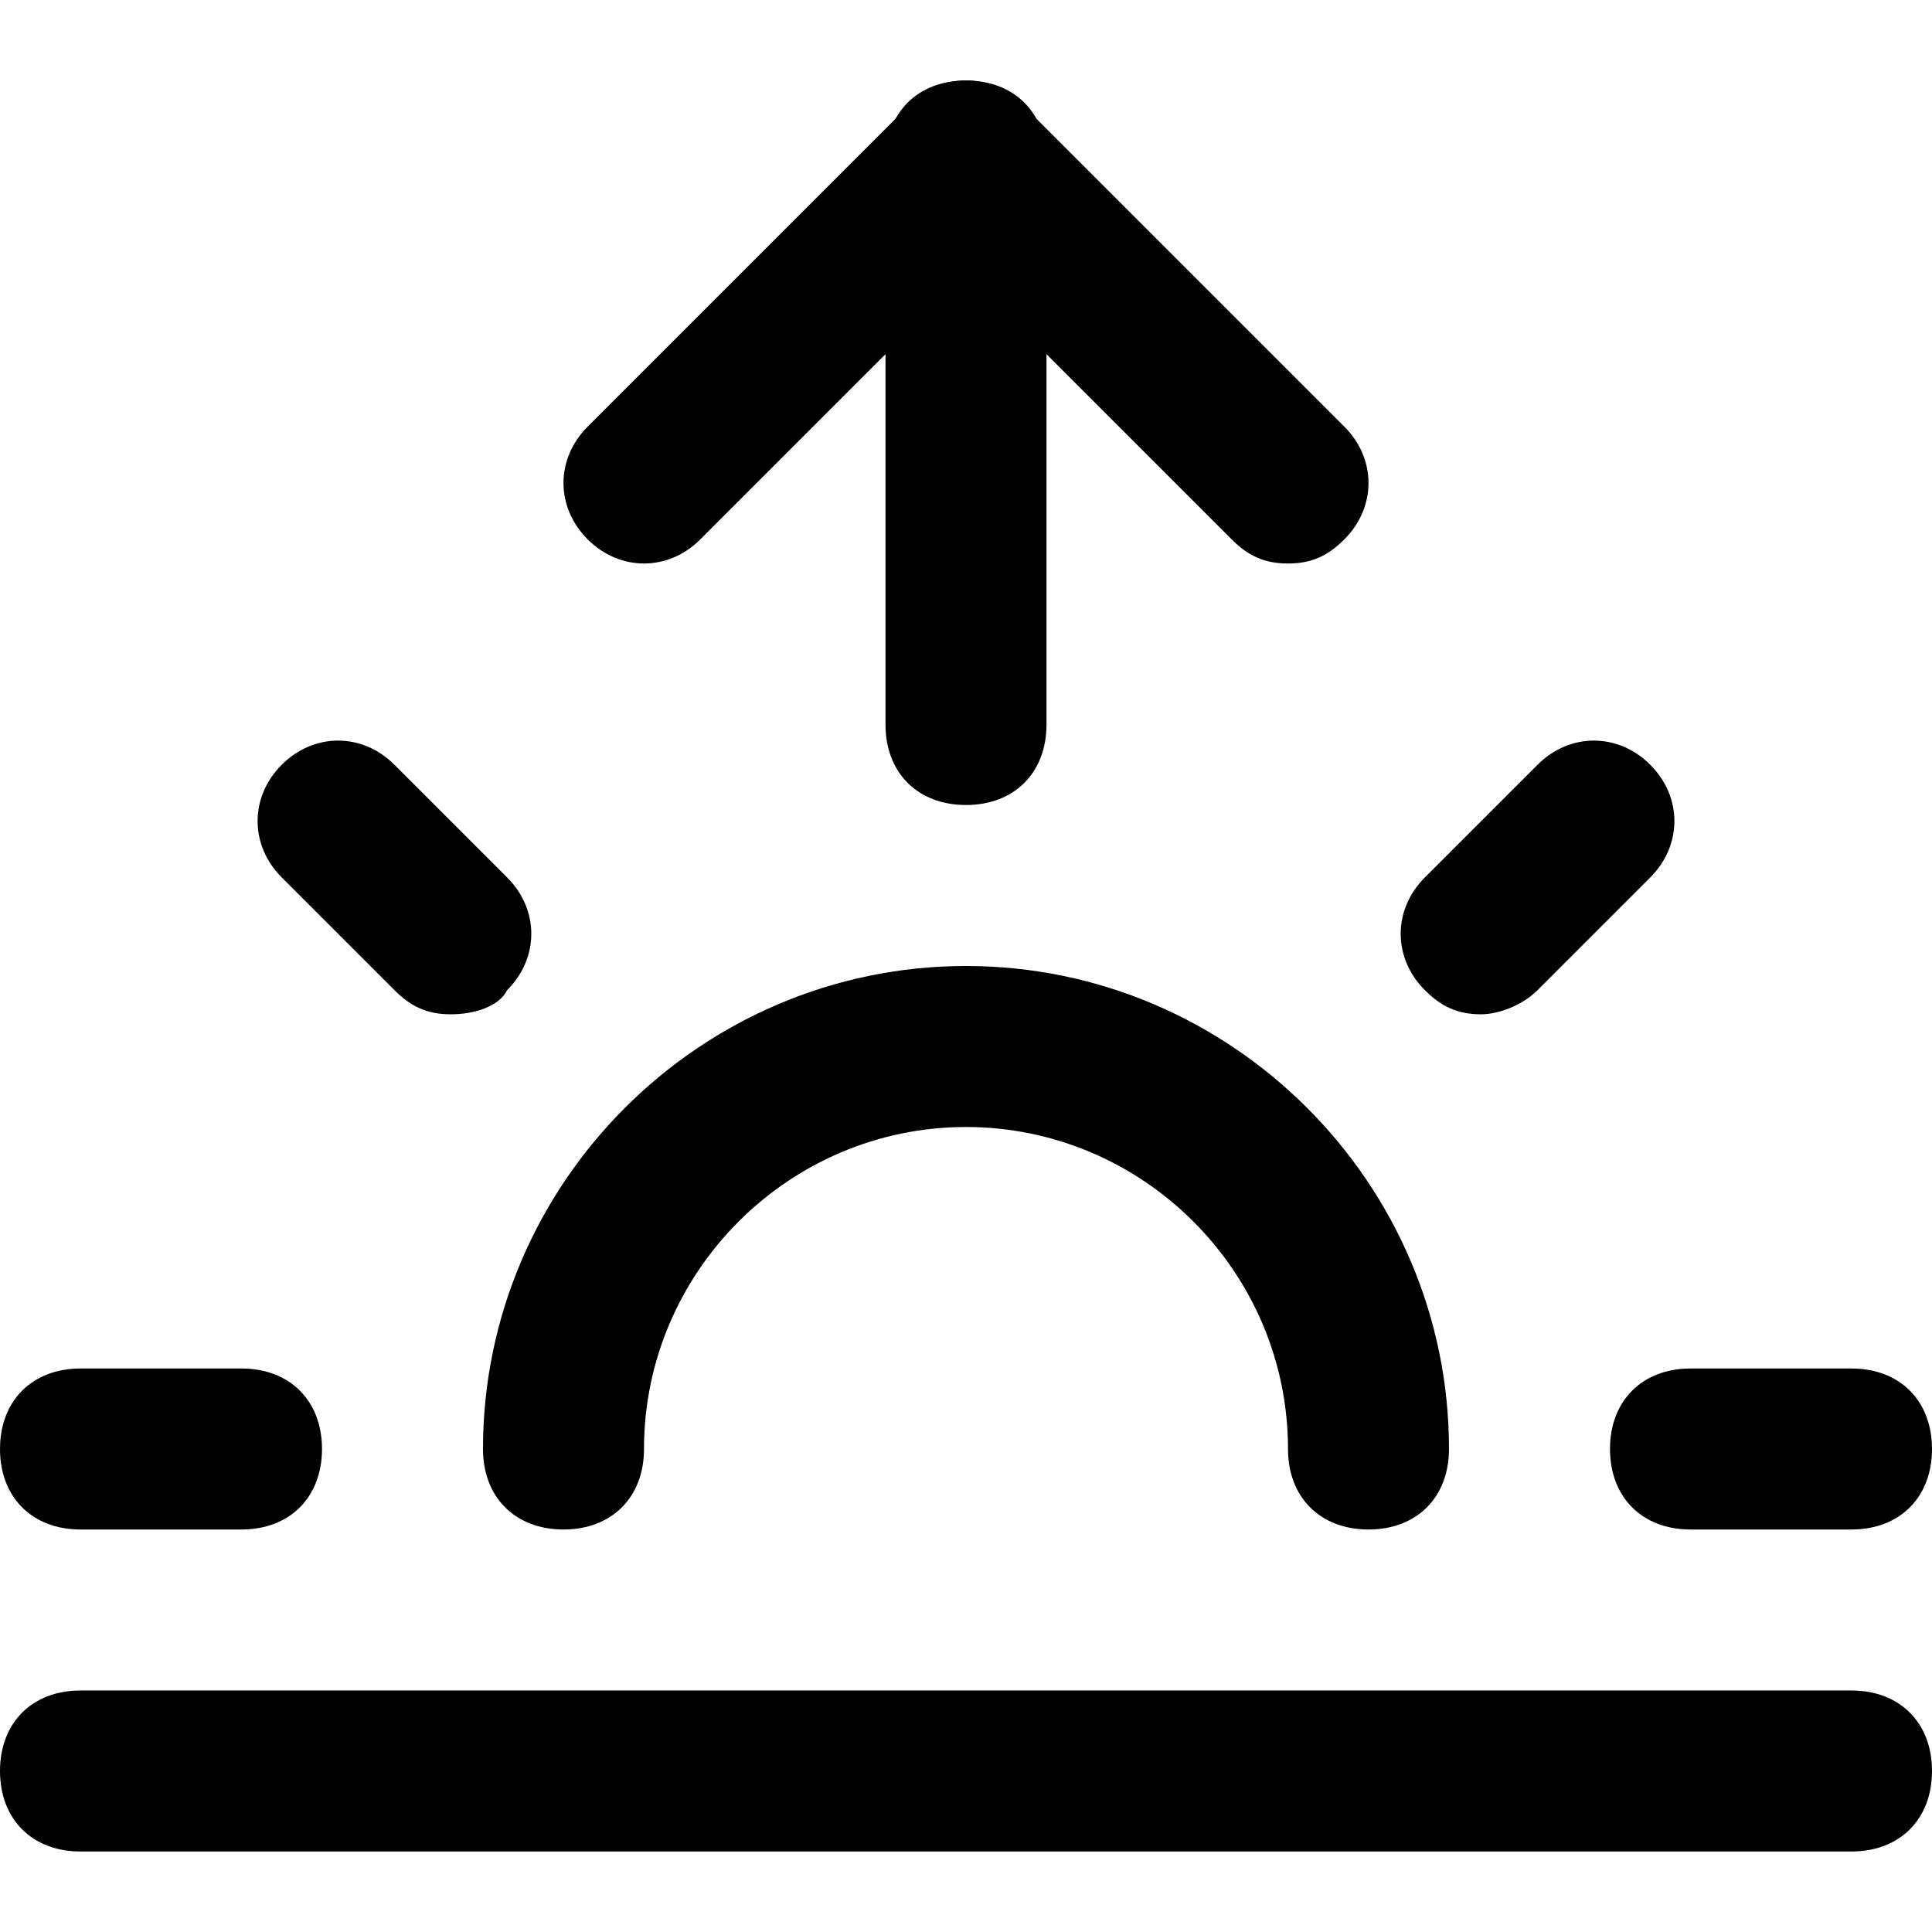 <?xml version="1.0" encoding="utf-8"?>
<!-- Generator: Adobe Illustrator 23.0.3, SVG Export Plug-In . SVG Version: 6.00 Build 0)  -->
<svg version="1.1" id="Ebene_1" xmlns="http://www.w3.org/2000/svg" xmlns:xlink="http://www.w3.org/1999/xlink" x="0px" y="0px"
	 viewBox="0 0 24 24" style="enable-background:new 0 0 24 24;" xml:space="preserve">
<g>
	<path d="M17,19c-0.6,0-1-0.4-1-1c0-2.2-1.8-4-4-4s-4,1.8-4,4c0,0.6-0.4,1-1,1s-1-0.4-1-1c0-3.3,2.7-6,6-6s6,2.7,6,6
		C18,18.6,17.6,19,17,19z"/>
</g>
<g>
	<path d="M12,10c-0.6,0-1-0.4-1-1V2c0-0.6,0.4-1,1-1s1,0.4,1,1v7C13,9.6,12.6,10,12,10z"/>
</g>
<g>
	<path d="M5.6,12.6c-0.3,0-0.5-0.1-0.7-0.3l-1.4-1.4c-0.4-0.4-0.4-1,0-1.4s1-0.4,1.4,0l1.4,1.4c0.4,0.4,0.4,1,0,1.4
		C6.2,12.5,5.9,12.6,5.6,12.6z"/>
</g>
<g>
	<path d="M3,19H1c-0.6,0-1-0.4-1-1s0.4-1,1-1h2c0.6,0,1,0.4,1,1S3.6,19,3,19z"/>
</g>
<g>
	<path d="M23,19h-2c-0.6,0-1-0.4-1-1s0.4-1,1-1h2c0.6,0,1,0.4,1,1S23.6,19,23,19z"/>
</g>
<g>
	<path d="M18.4,12.6c-0.3,0-0.5-0.1-0.7-0.3c-0.4-0.4-0.4-1,0-1.4l1.4-1.4c0.4-0.4,1-0.4,1.4,0s0.4,1,0,1.4l-1.4,1.4
		C18.9,12.5,18.6,12.6,18.4,12.6z"/>
</g>
<g>
	<path d="M23,23H1c-0.6,0-1-0.4-1-1s0.4-1,1-1h22c0.6,0,1,0.4,1,1S23.6,23,23,23z"/>
</g>
<g>
	<path d="M16,7c-0.3,0-0.5-0.1-0.7-0.3L12,3.4L8.7,6.7c-0.4,0.4-1,0.4-1.4,0s-0.4-1,0-1.4l4-4c0.4-0.4,1-0.4,1.4,0l4,4
		c0.4,0.4,0.4,1,0,1.4C16.5,6.9,16.3,7,16,7z"/>
</g>
</svg>
